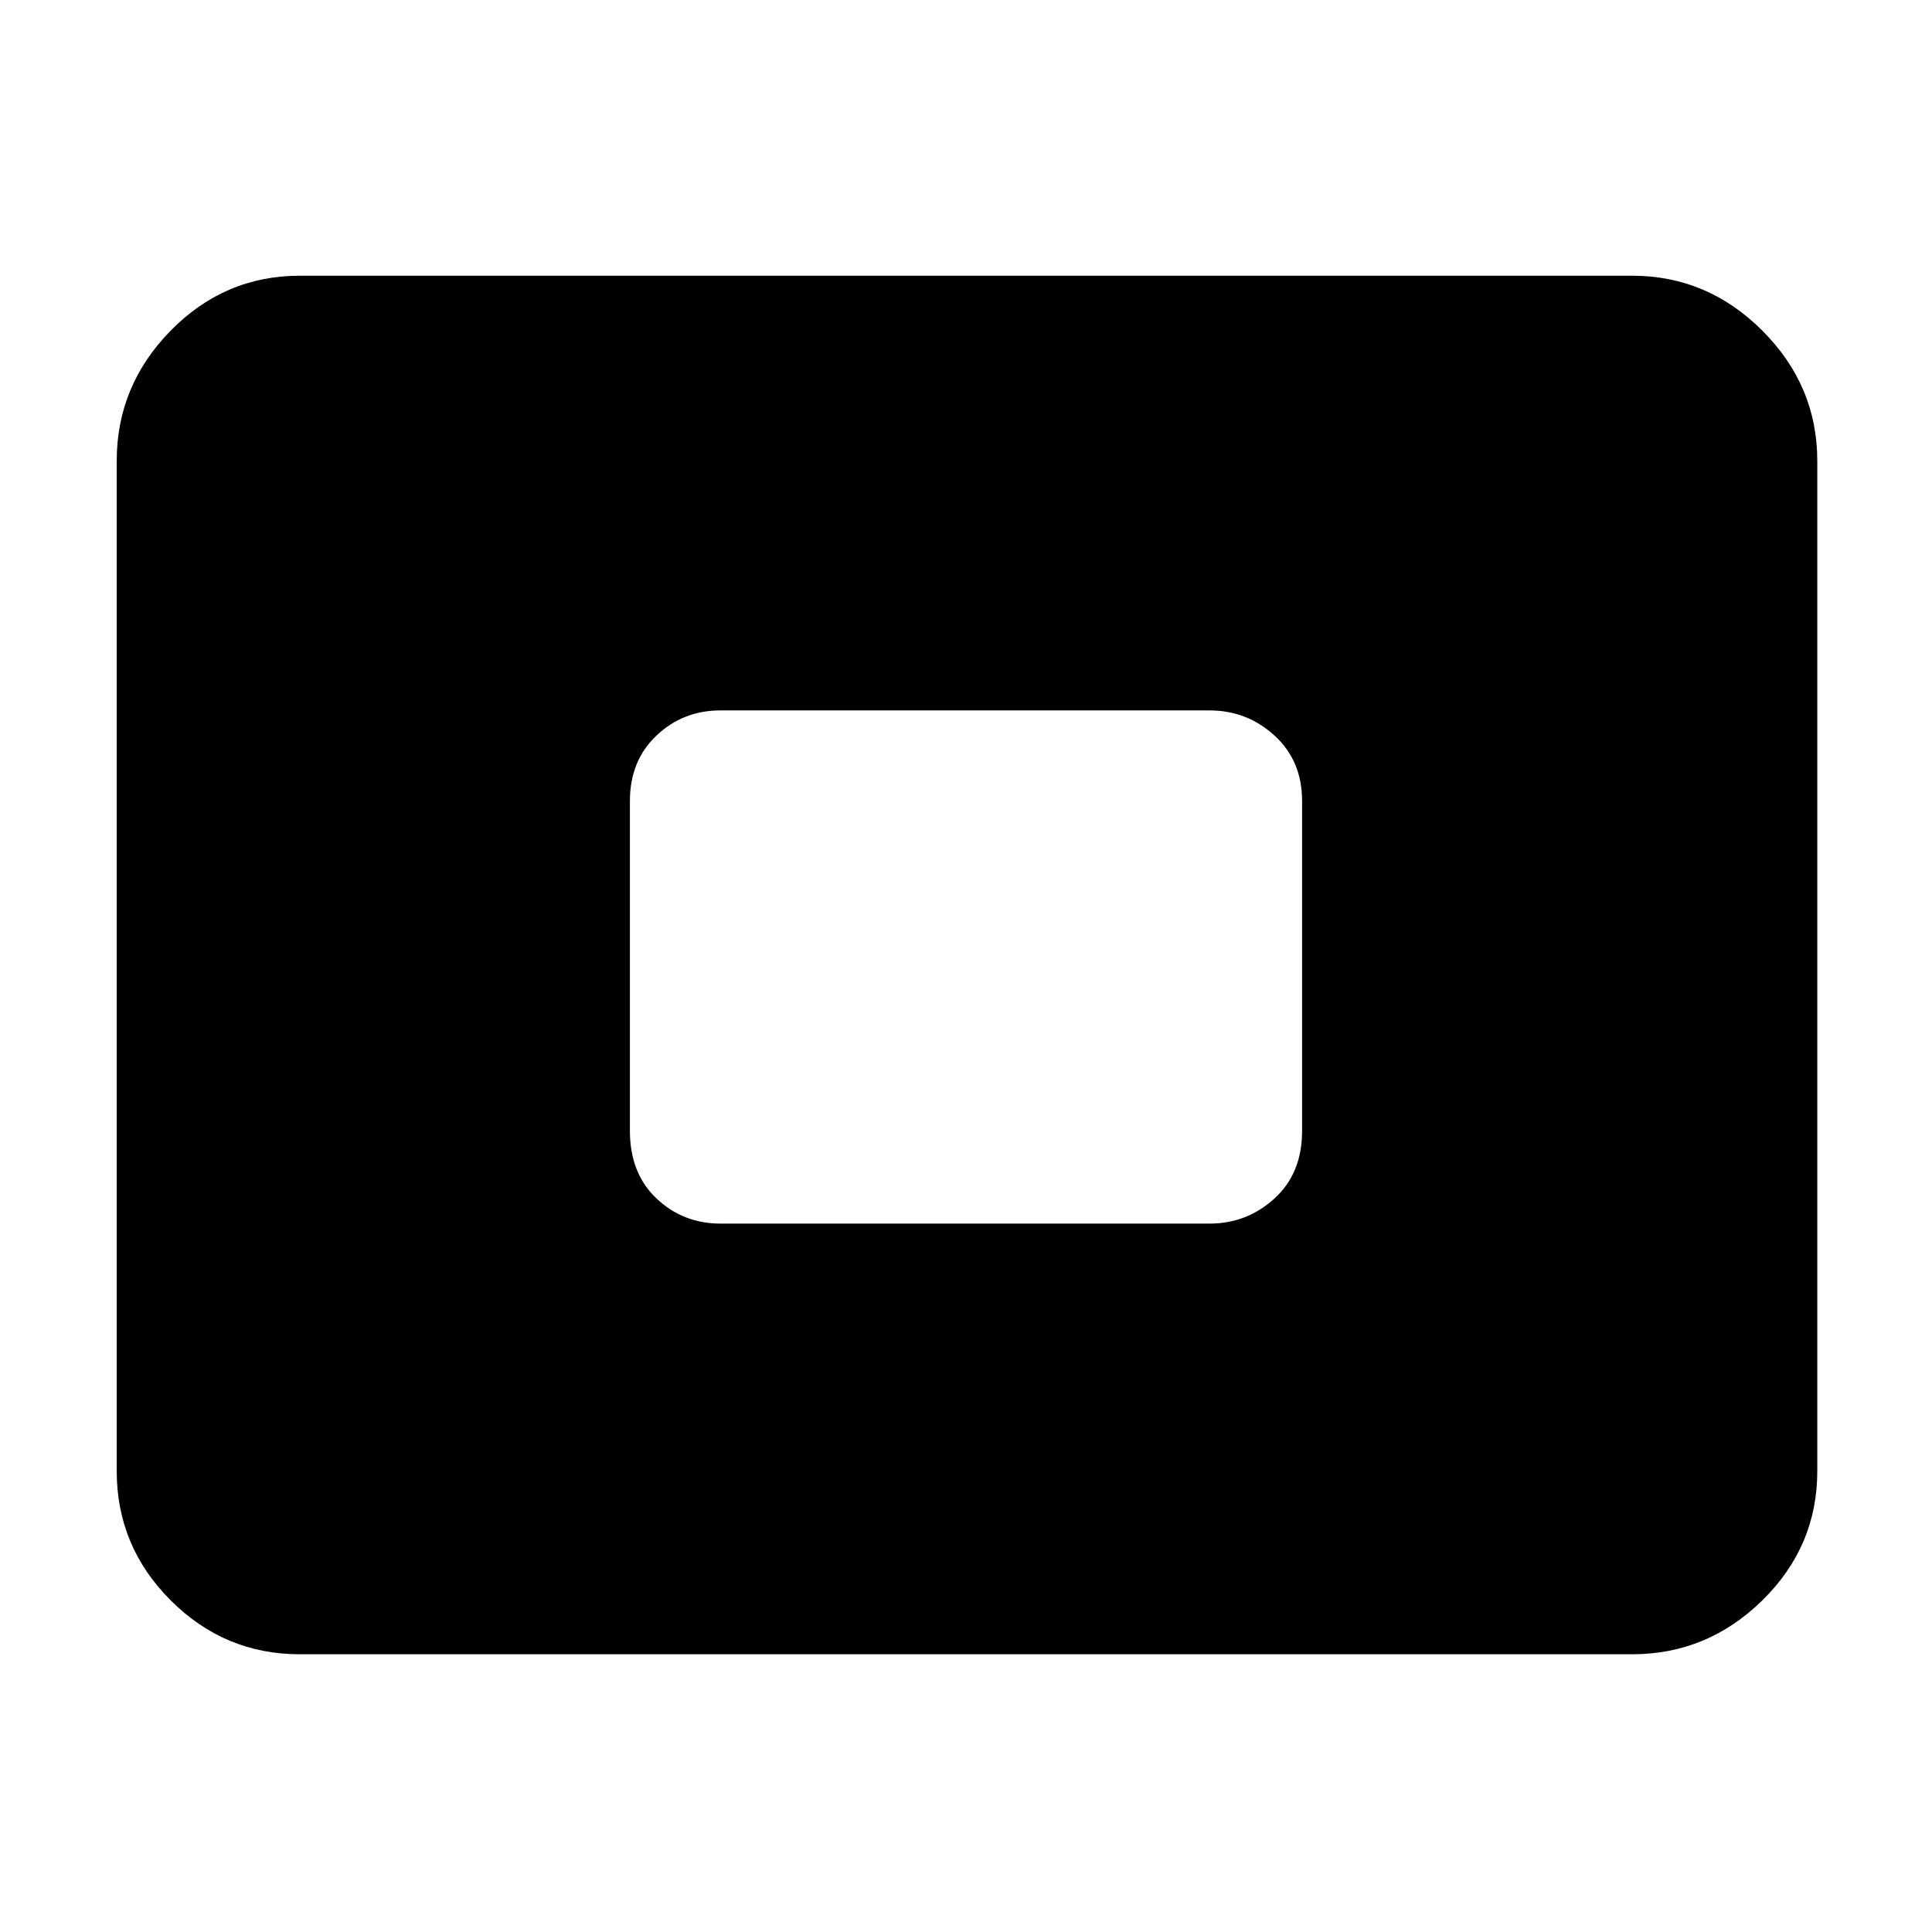 <svg xmlns="http://www.w3.org/2000/svg" height="48" viewBox="0 -960 960 960" width="48"><path d="M149-138q-37.4 0-64.2-26.8Q58-191.6 58-229v-502q0-37.4 26.8-64.7Q111.6-823 149-823h662q37.4 0 64.7 27.3Q903-768.4 903-731v502q0 37.4-27.3 64.2Q848.4-138 811-138H149Zm209-214h243q18.6 0 32.3-12.5Q647-377 647-398v-164q0-20-13.7-32.5T601-607H358q-18.6 0-31.8 12.5T313-562v164q0 21 13.2 33.5T358-352Z"/></svg>